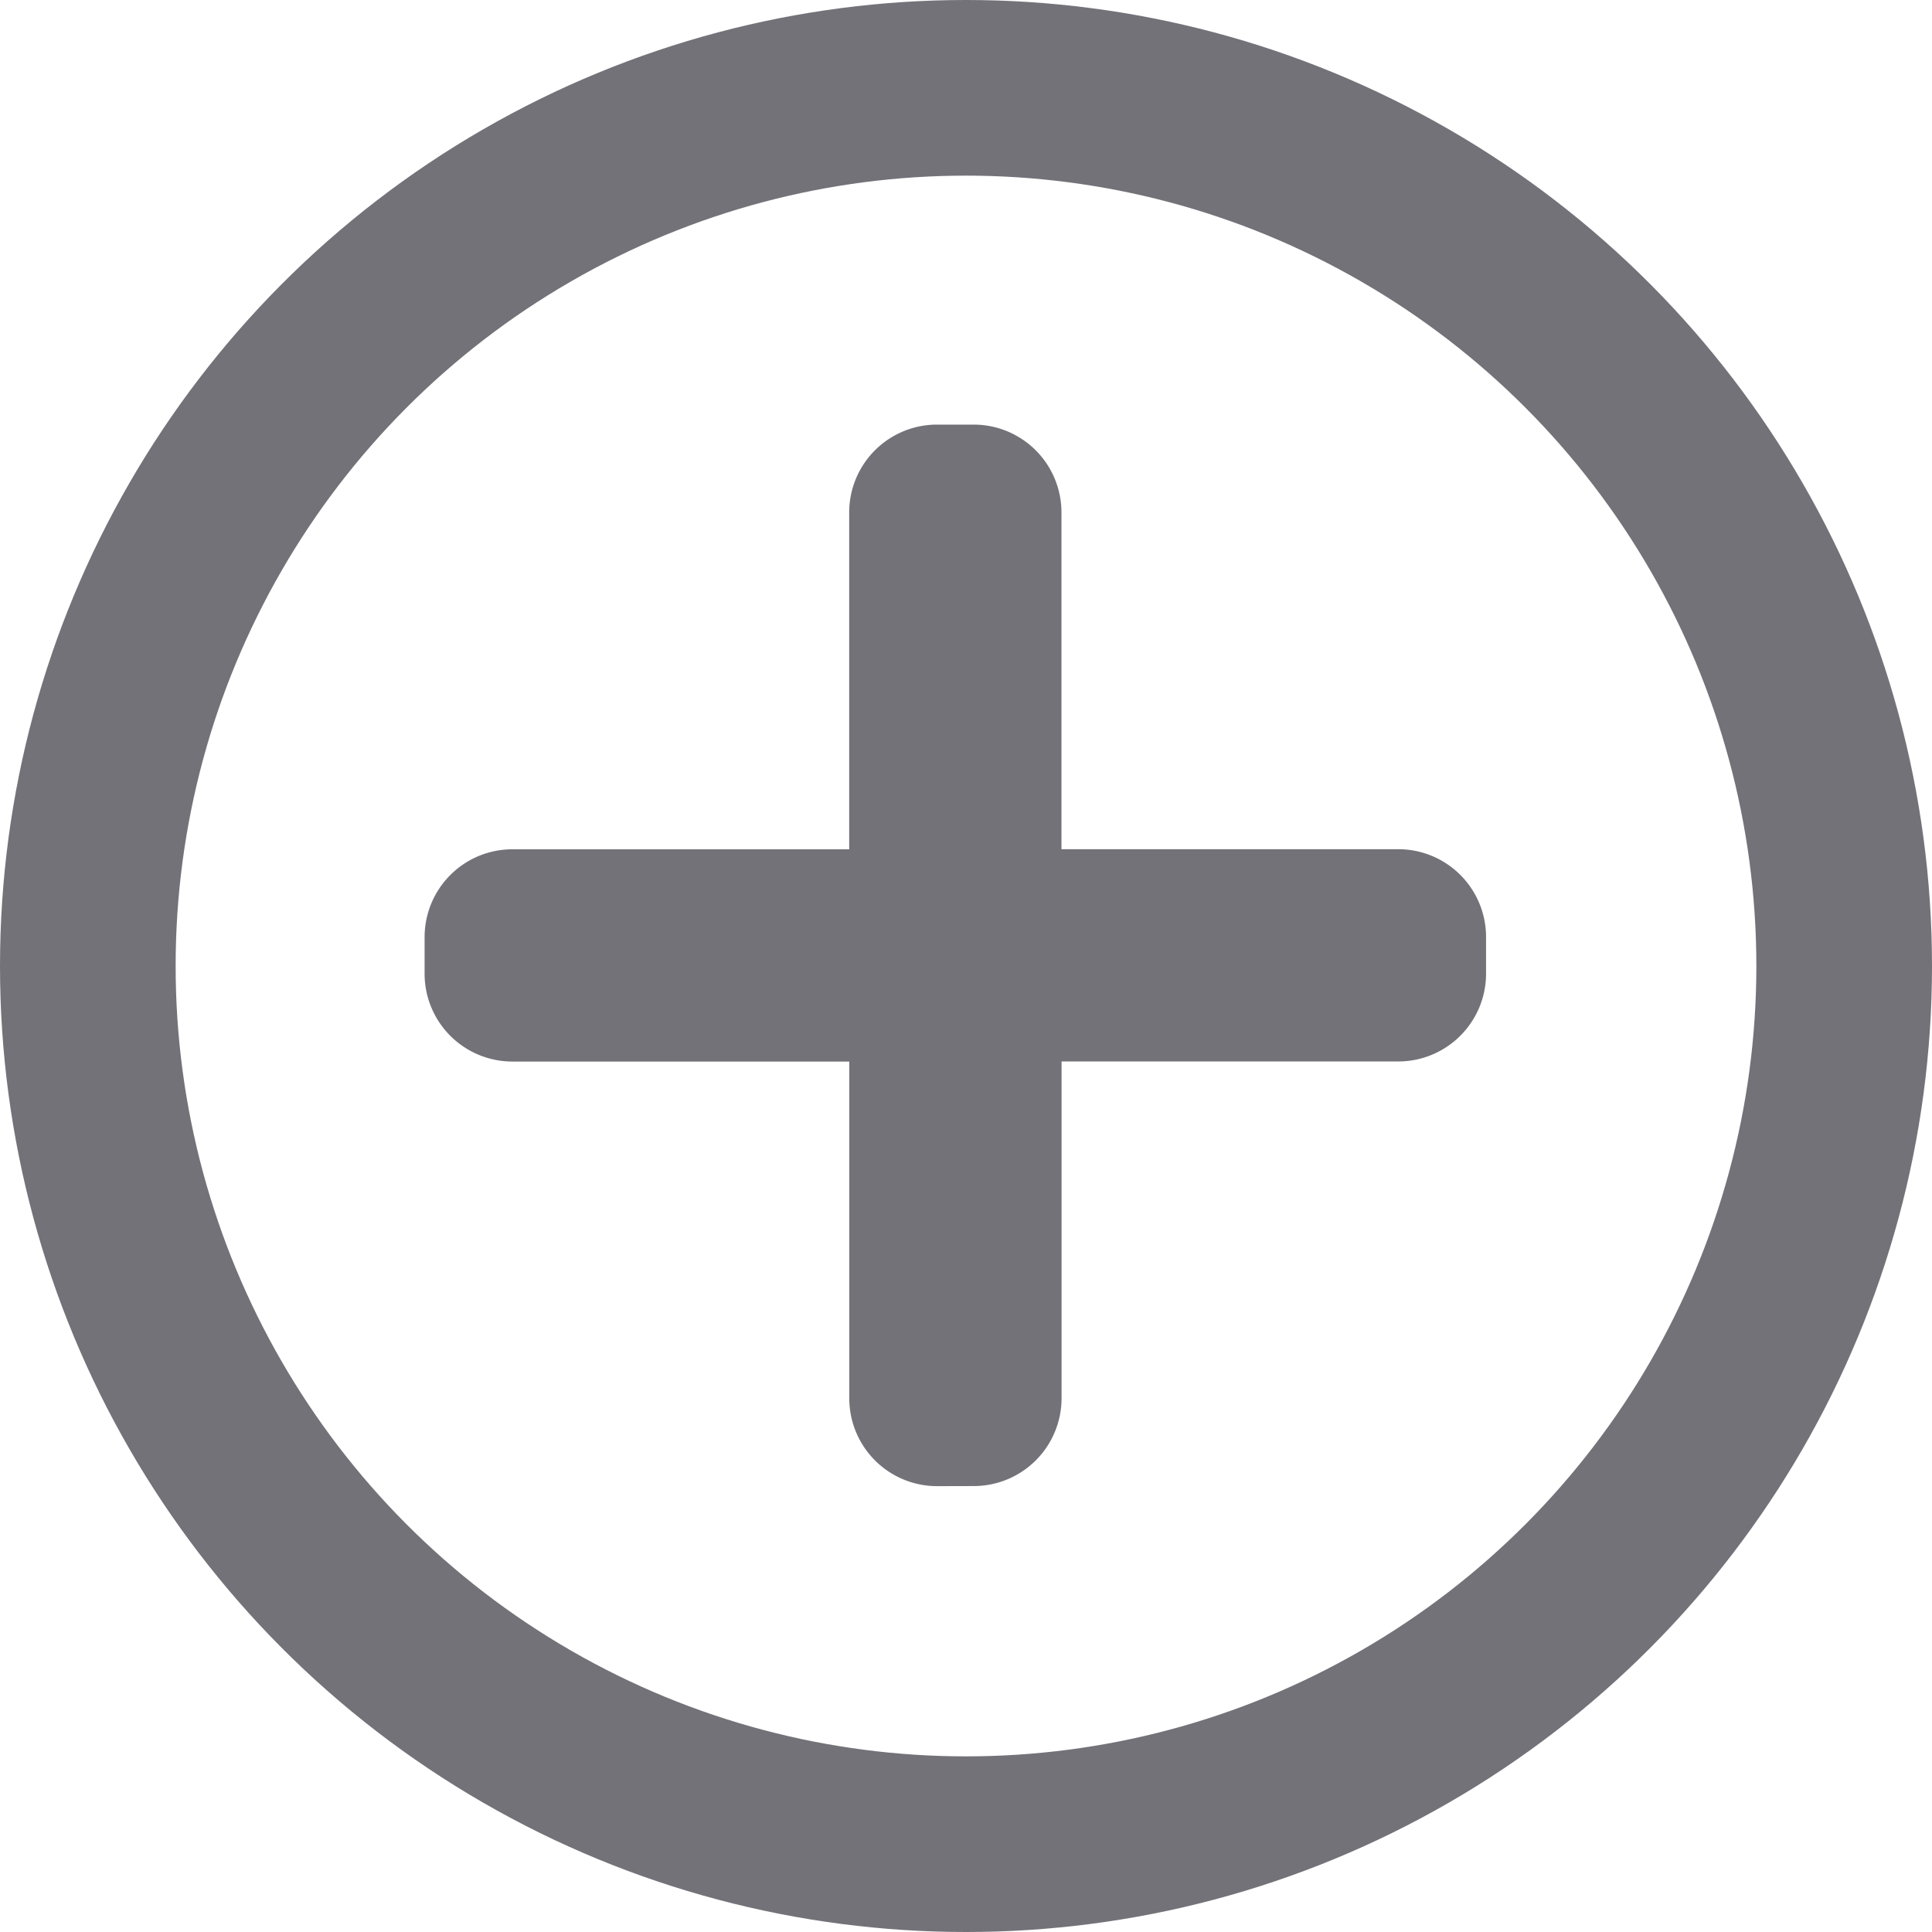 <svg xmlns="http://www.w3.org/2000/svg" width="22" height="22" viewBox="0 0 22 22"><g transform="translate(-17 -705)"><g transform="translate(17 705)"><g fill="none" stroke="#727278" stroke-width="2"><circle cx="11" cy="11" r="11" stroke="none"/><circle cx="11" cy="11" r="10" fill="none"/></g><path d="M5.836,12.088a1,1,0,0,1-1-1V7.253H1a1,1,0,0,1-1-1V5.836a1,1,0,0,1,1-1H4.835V1a1,1,0,0,1,1-1h.417a1,1,0,0,1,1,1V4.835h3.835a1,1,0,0,1,1,1v.417a1,1,0,0,1-1,1H7.253v3.835a1,1,0,0,1-1,1Z" transform="translate(4.835 4.835)" fill="#727278"/></g></g></svg>